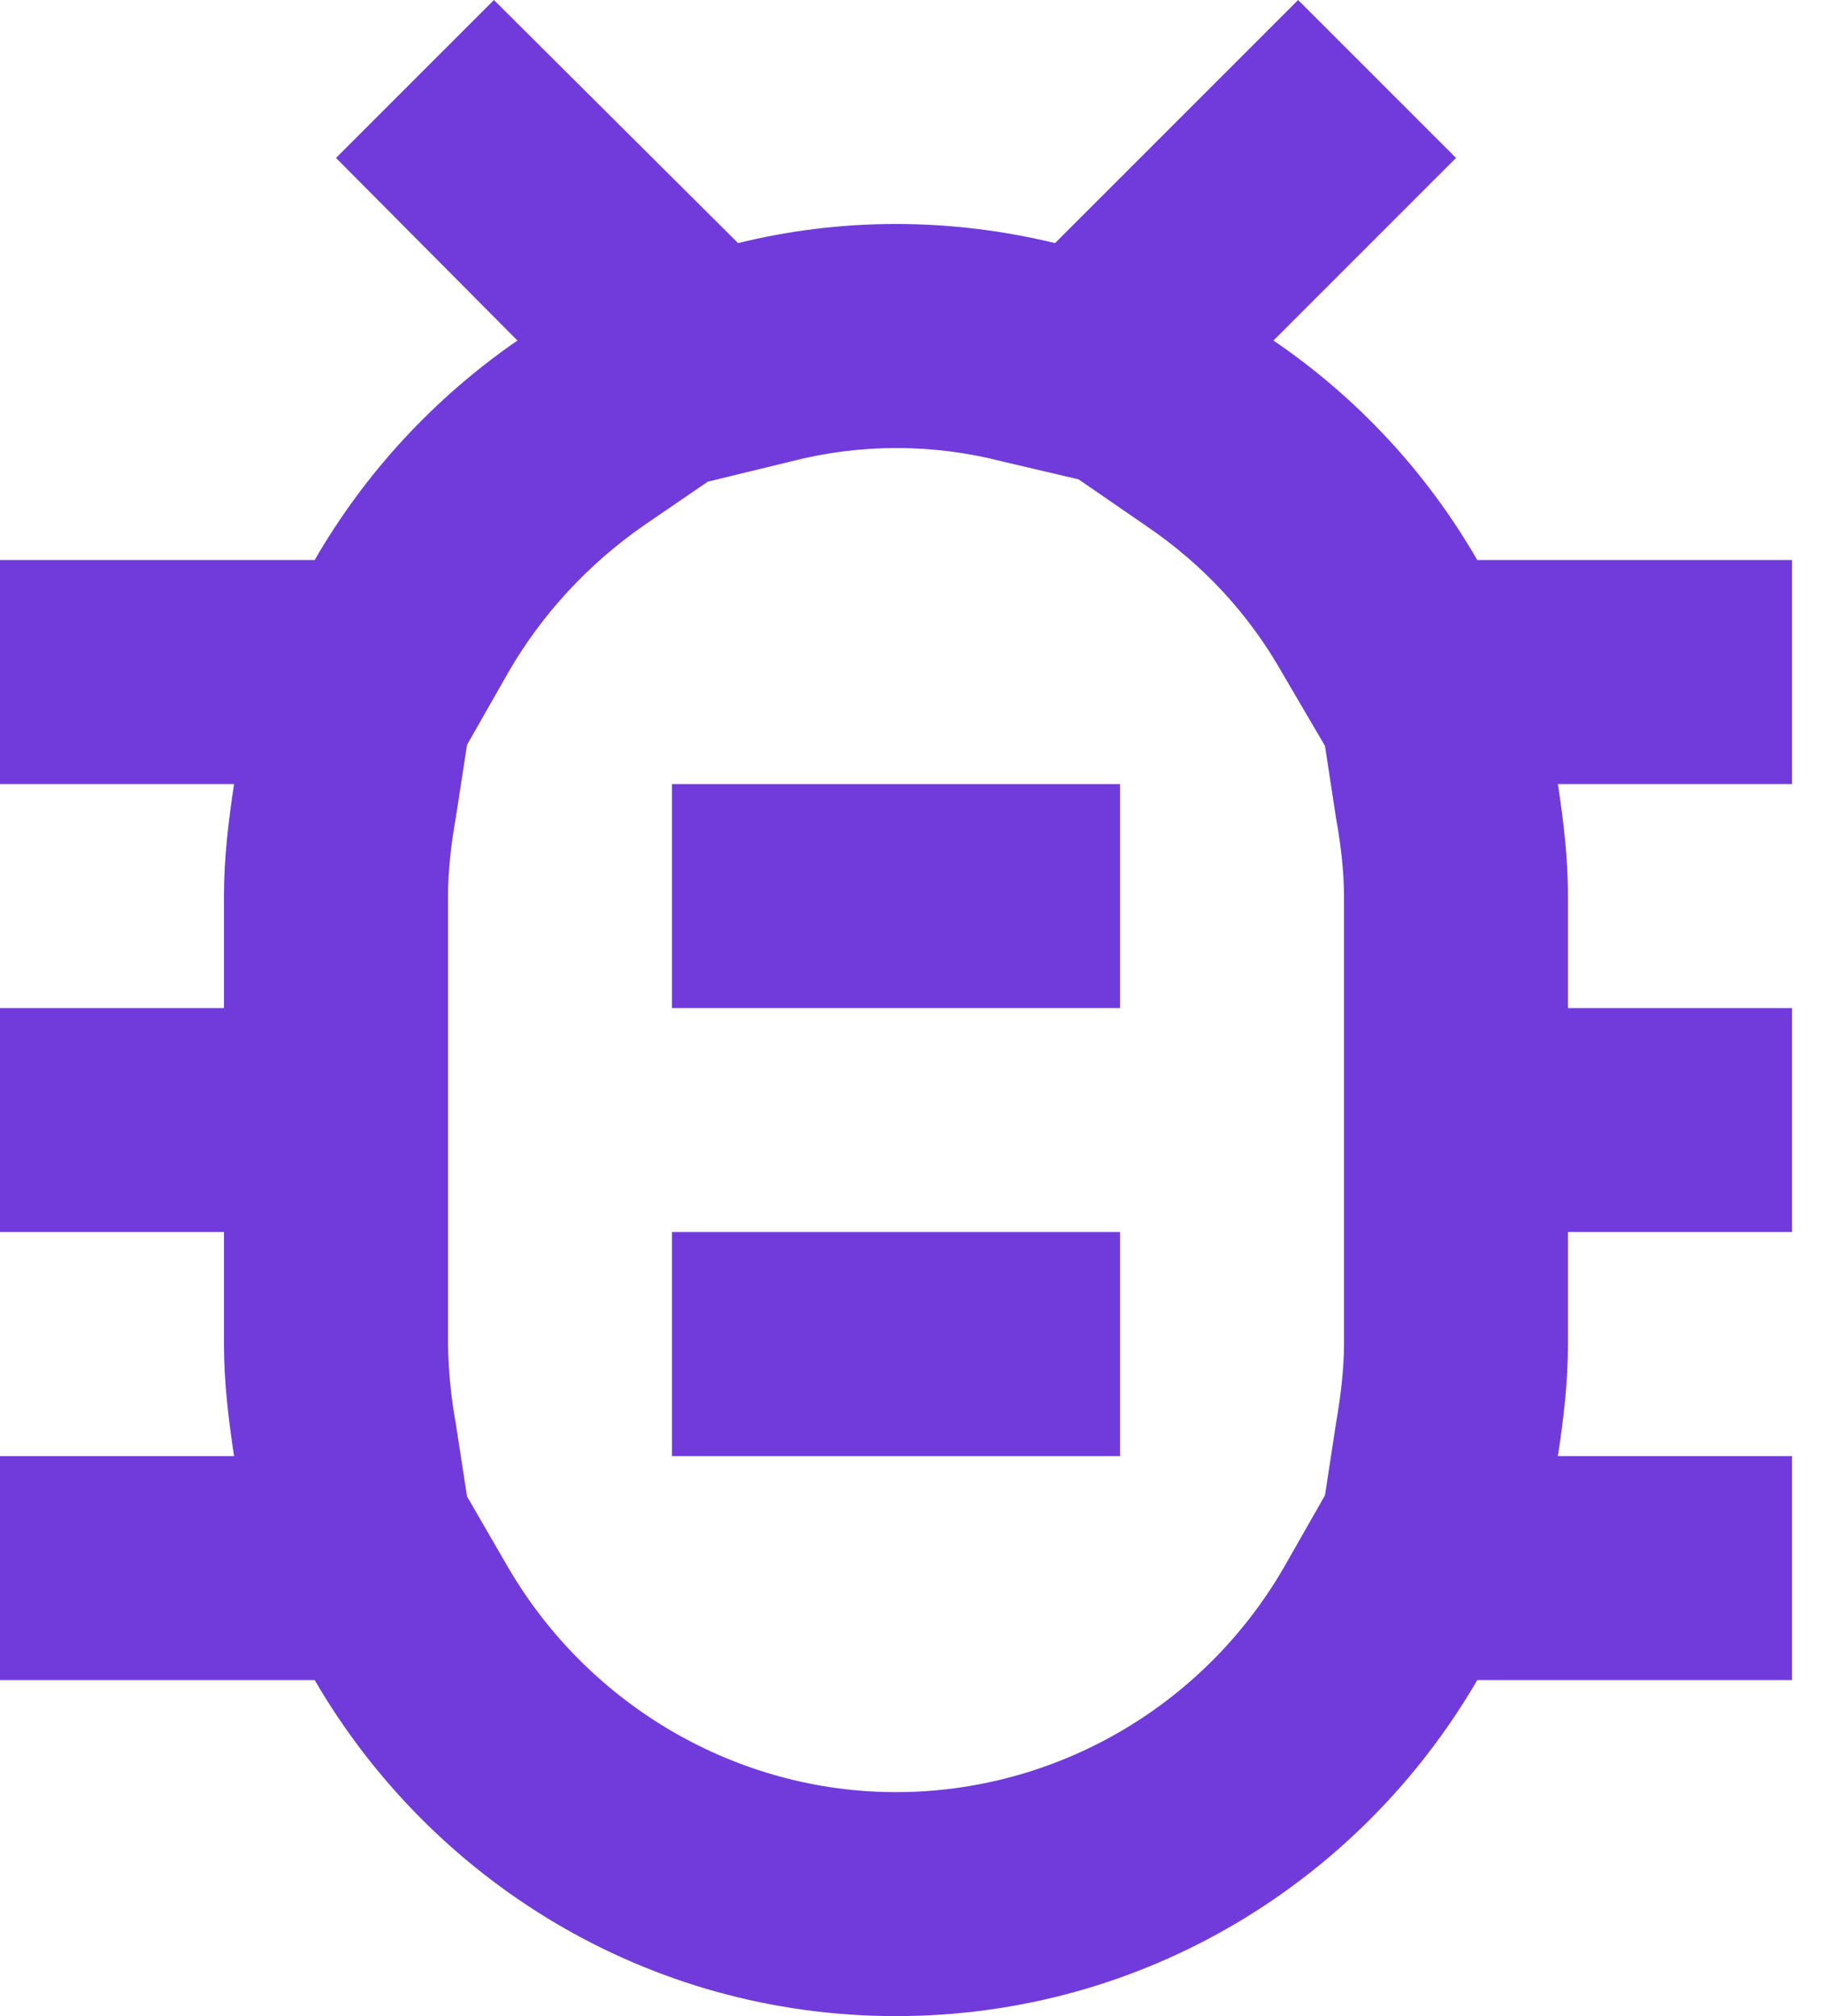 <svg width="19" height="21" viewBox="0 0 19 21" fill="none" xmlns="http://www.w3.org/2000/svg">
<path d="M18.667 5.833H15.388C14.862 4.921 14.136 4.139 13.265 3.547L15.167 1.645L13.522 0L10.99 2.532C10.453 2.403 9.905 2.333 9.333 2.333C8.762 2.333 8.213 2.403 7.688 2.532L5.145 0L3.5 1.645L5.39 3.547C4.527 4.142 3.803 4.923 3.278 5.833H0V8.167H2.438C2.38 8.552 2.333 8.937 2.333 9.333V10.5H0V12.833H2.333V14C2.333 14.397 2.38 14.782 2.438 15.167H0V17.5H3.278C4.492 19.588 6.743 21 9.333 21C11.923 21 14.175 19.588 15.388 17.5H18.667V15.167H16.228C16.287 14.782 16.333 14.397 16.333 14V12.833H18.667V10.5H16.333V9.333C16.333 8.937 16.287 8.552 16.228 8.167H18.667V5.833ZM14 10.5V14C14 14.257 13.965 14.548 13.918 14.817L13.802 15.575L13.37 16.333C12.53 17.78 10.99 18.667 9.333 18.667C7.677 18.667 6.137 17.768 5.297 16.333L4.865 15.587L4.748 14.828C4.698 14.555 4.671 14.278 4.667 14V9.333C4.667 9.065 4.702 8.773 4.748 8.517L4.865 7.758L5.297 7C5.647 6.393 6.137 5.868 6.708 5.472L7.373 5.017L8.237 4.807C8.96 4.62 9.718 4.62 10.442 4.807L11.235 4.993L11.947 5.483C12.53 5.88 13.008 6.393 13.358 7.012L13.802 7.77L13.918 8.528C13.965 8.785 14 9.077 14 9.333V10.5ZM7 12.833H11.667V15.167H7V12.833ZM7 8.167H11.667V10.5H7V8.167Z" fill="#713BDB"/>
</svg>
